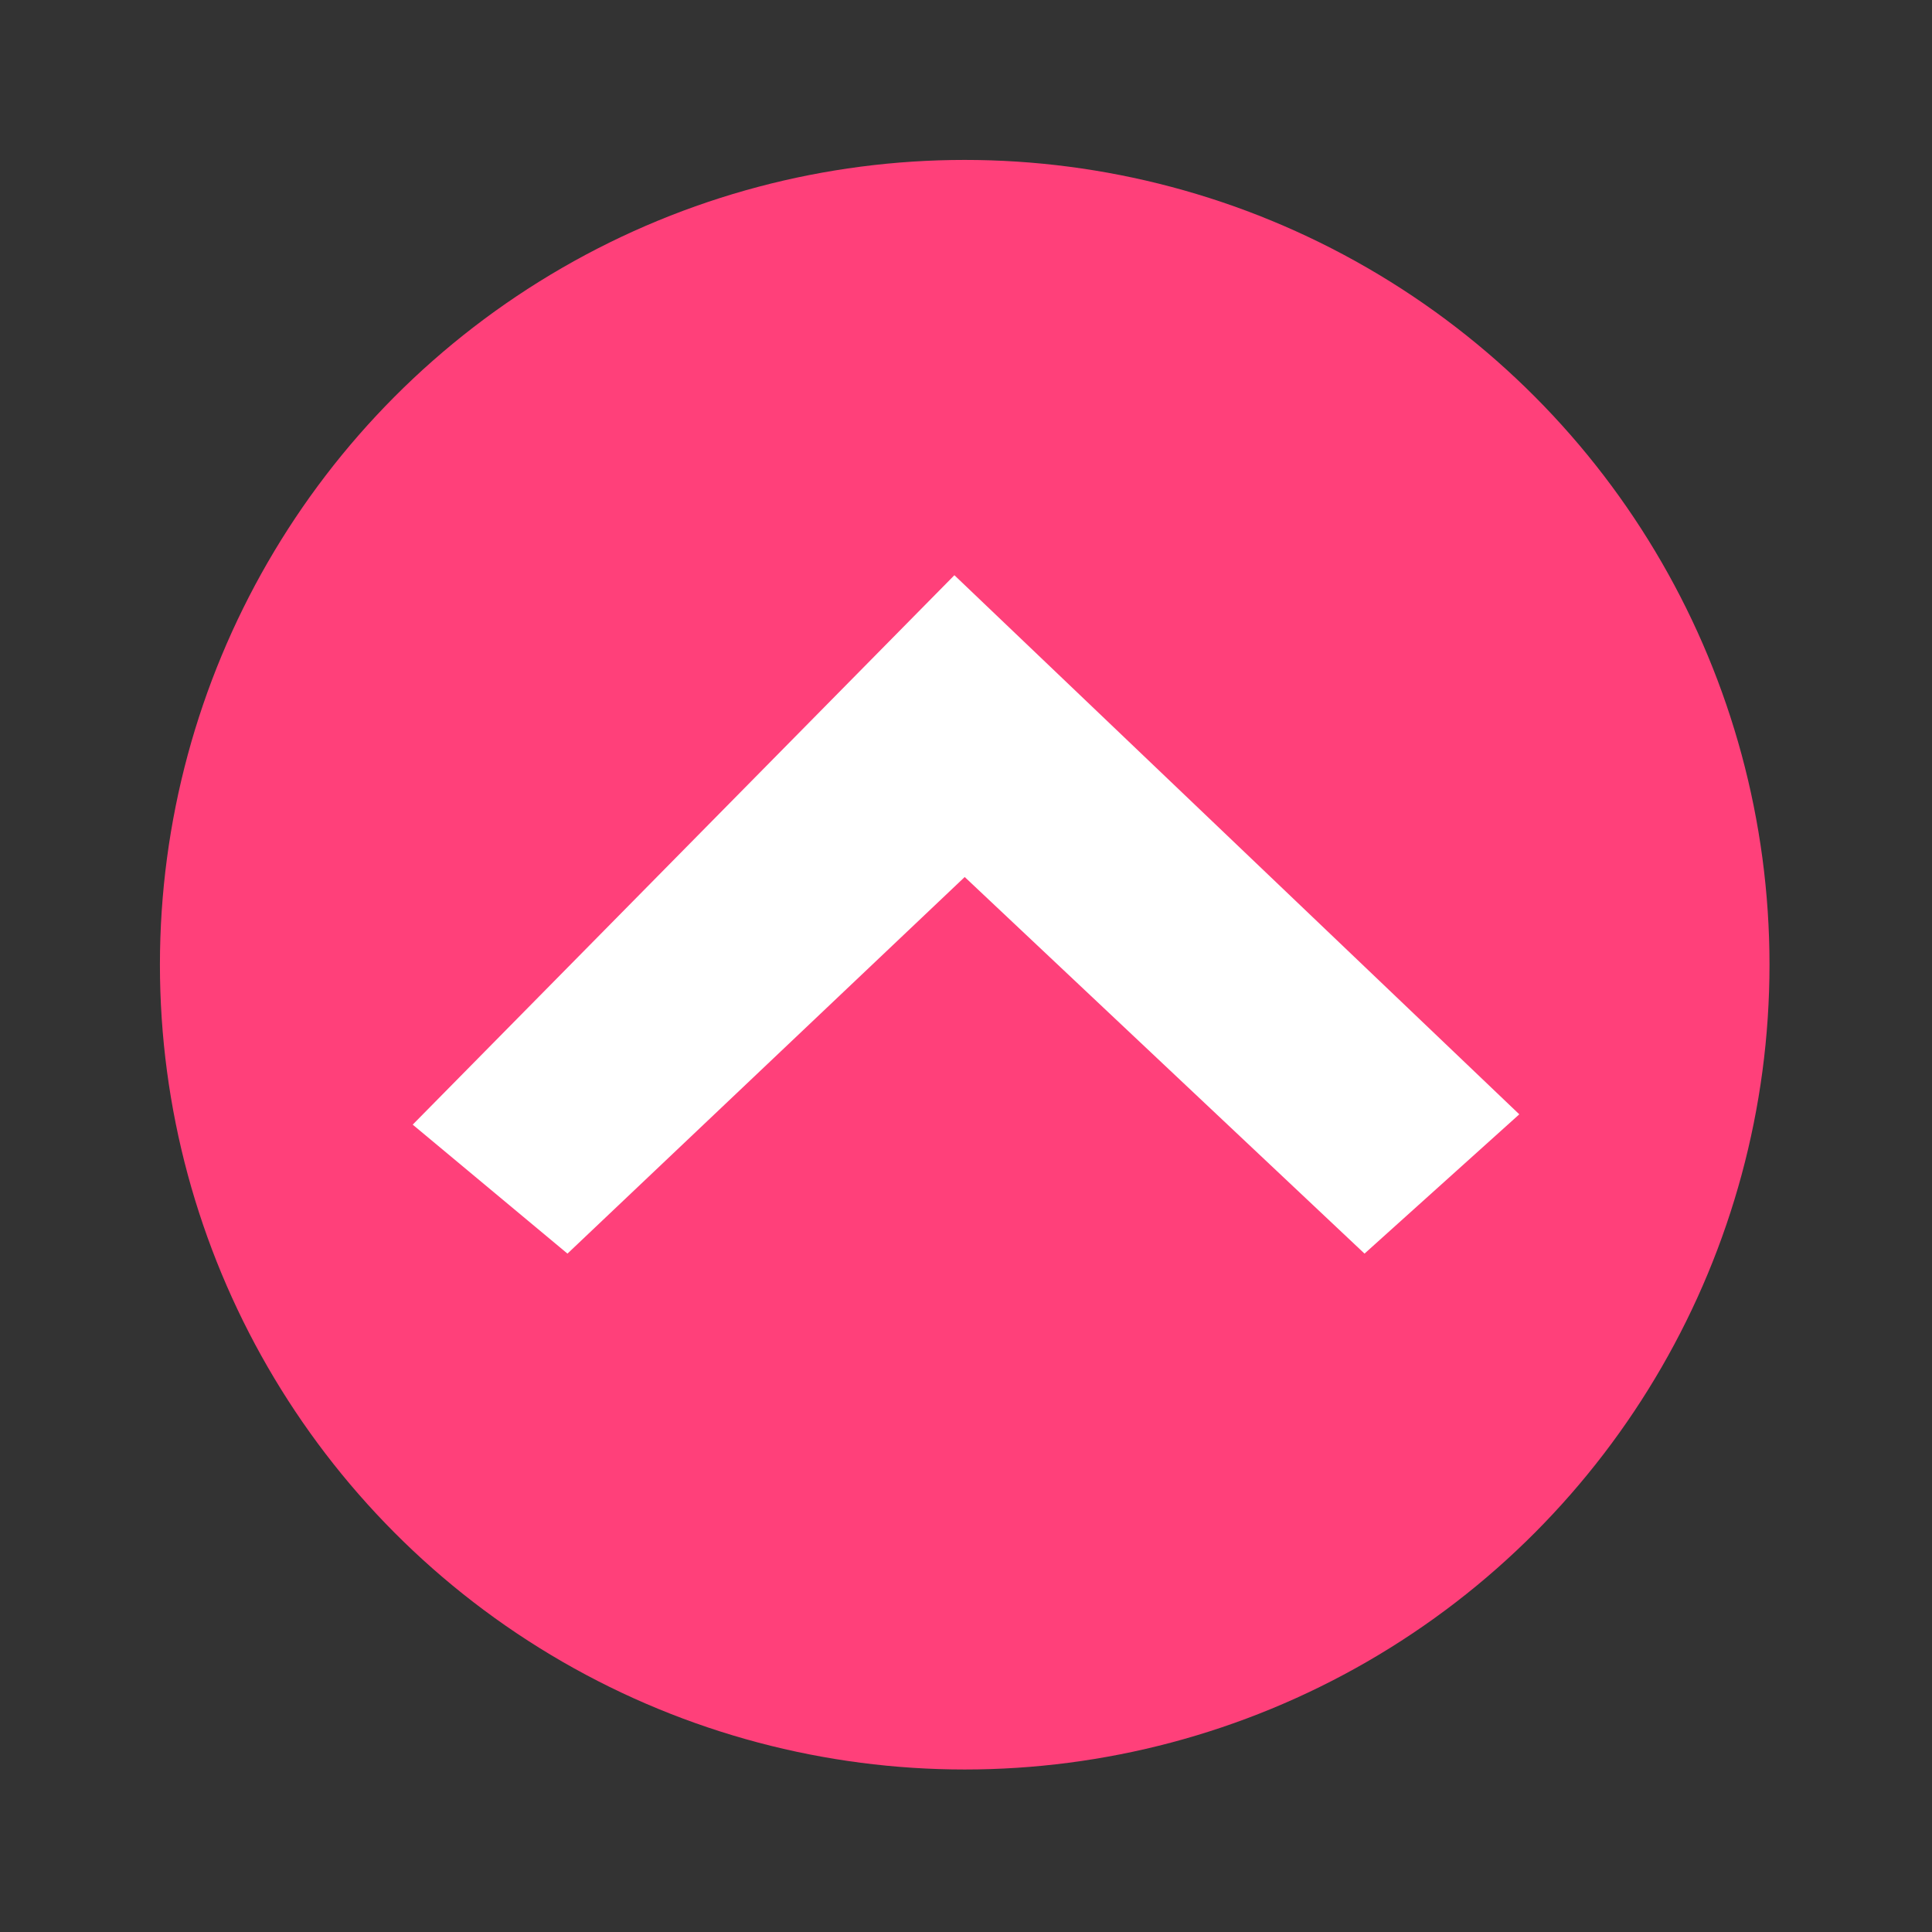<?xml version="1.0" encoding="utf-8"?>
<!-- Generator: Adobe Illustrator 19.0.1, SVG Export Plug-In . SVG Version: 6.00 Build 0)  -->
<svg version="1.1" id="Layer_1" xmlns="http://www.w3.org/2000/svg" xmlns:xlink="http://www.w3.org/1999/xlink" x="0px" y="0px"
	 viewBox="0 0 74.9 74.9" style="enable-background:new 0 0 74.9 74.9;" xml:space="preserve">
<rect x="0" y="0" width="74.9" height="74.9" fill="#333333" stroke="none"/>
<style type="text/css">
	.st0{fill:#00E6FF;}
	.st1{fill:#FFE900;}
	.st2{fill:#FF407A;}
	.st3{fill:#FFFFFF;}
	.st4{fill:#009D47;}
	.st5{fill:#D9AF90;}
	.st6{fill:#0D9F55;}
	.st7{fill:#028B49;}
</style>
<g>
	<circle class="st2" cx="37.4" cy="37.4" r="31.2"/>
	<polygon class="st3" points="22,48.6 16,43.6 37,22.3 58.9,43.2 52.9,48.6 37.4,34 	"/>
</g>
</svg>

